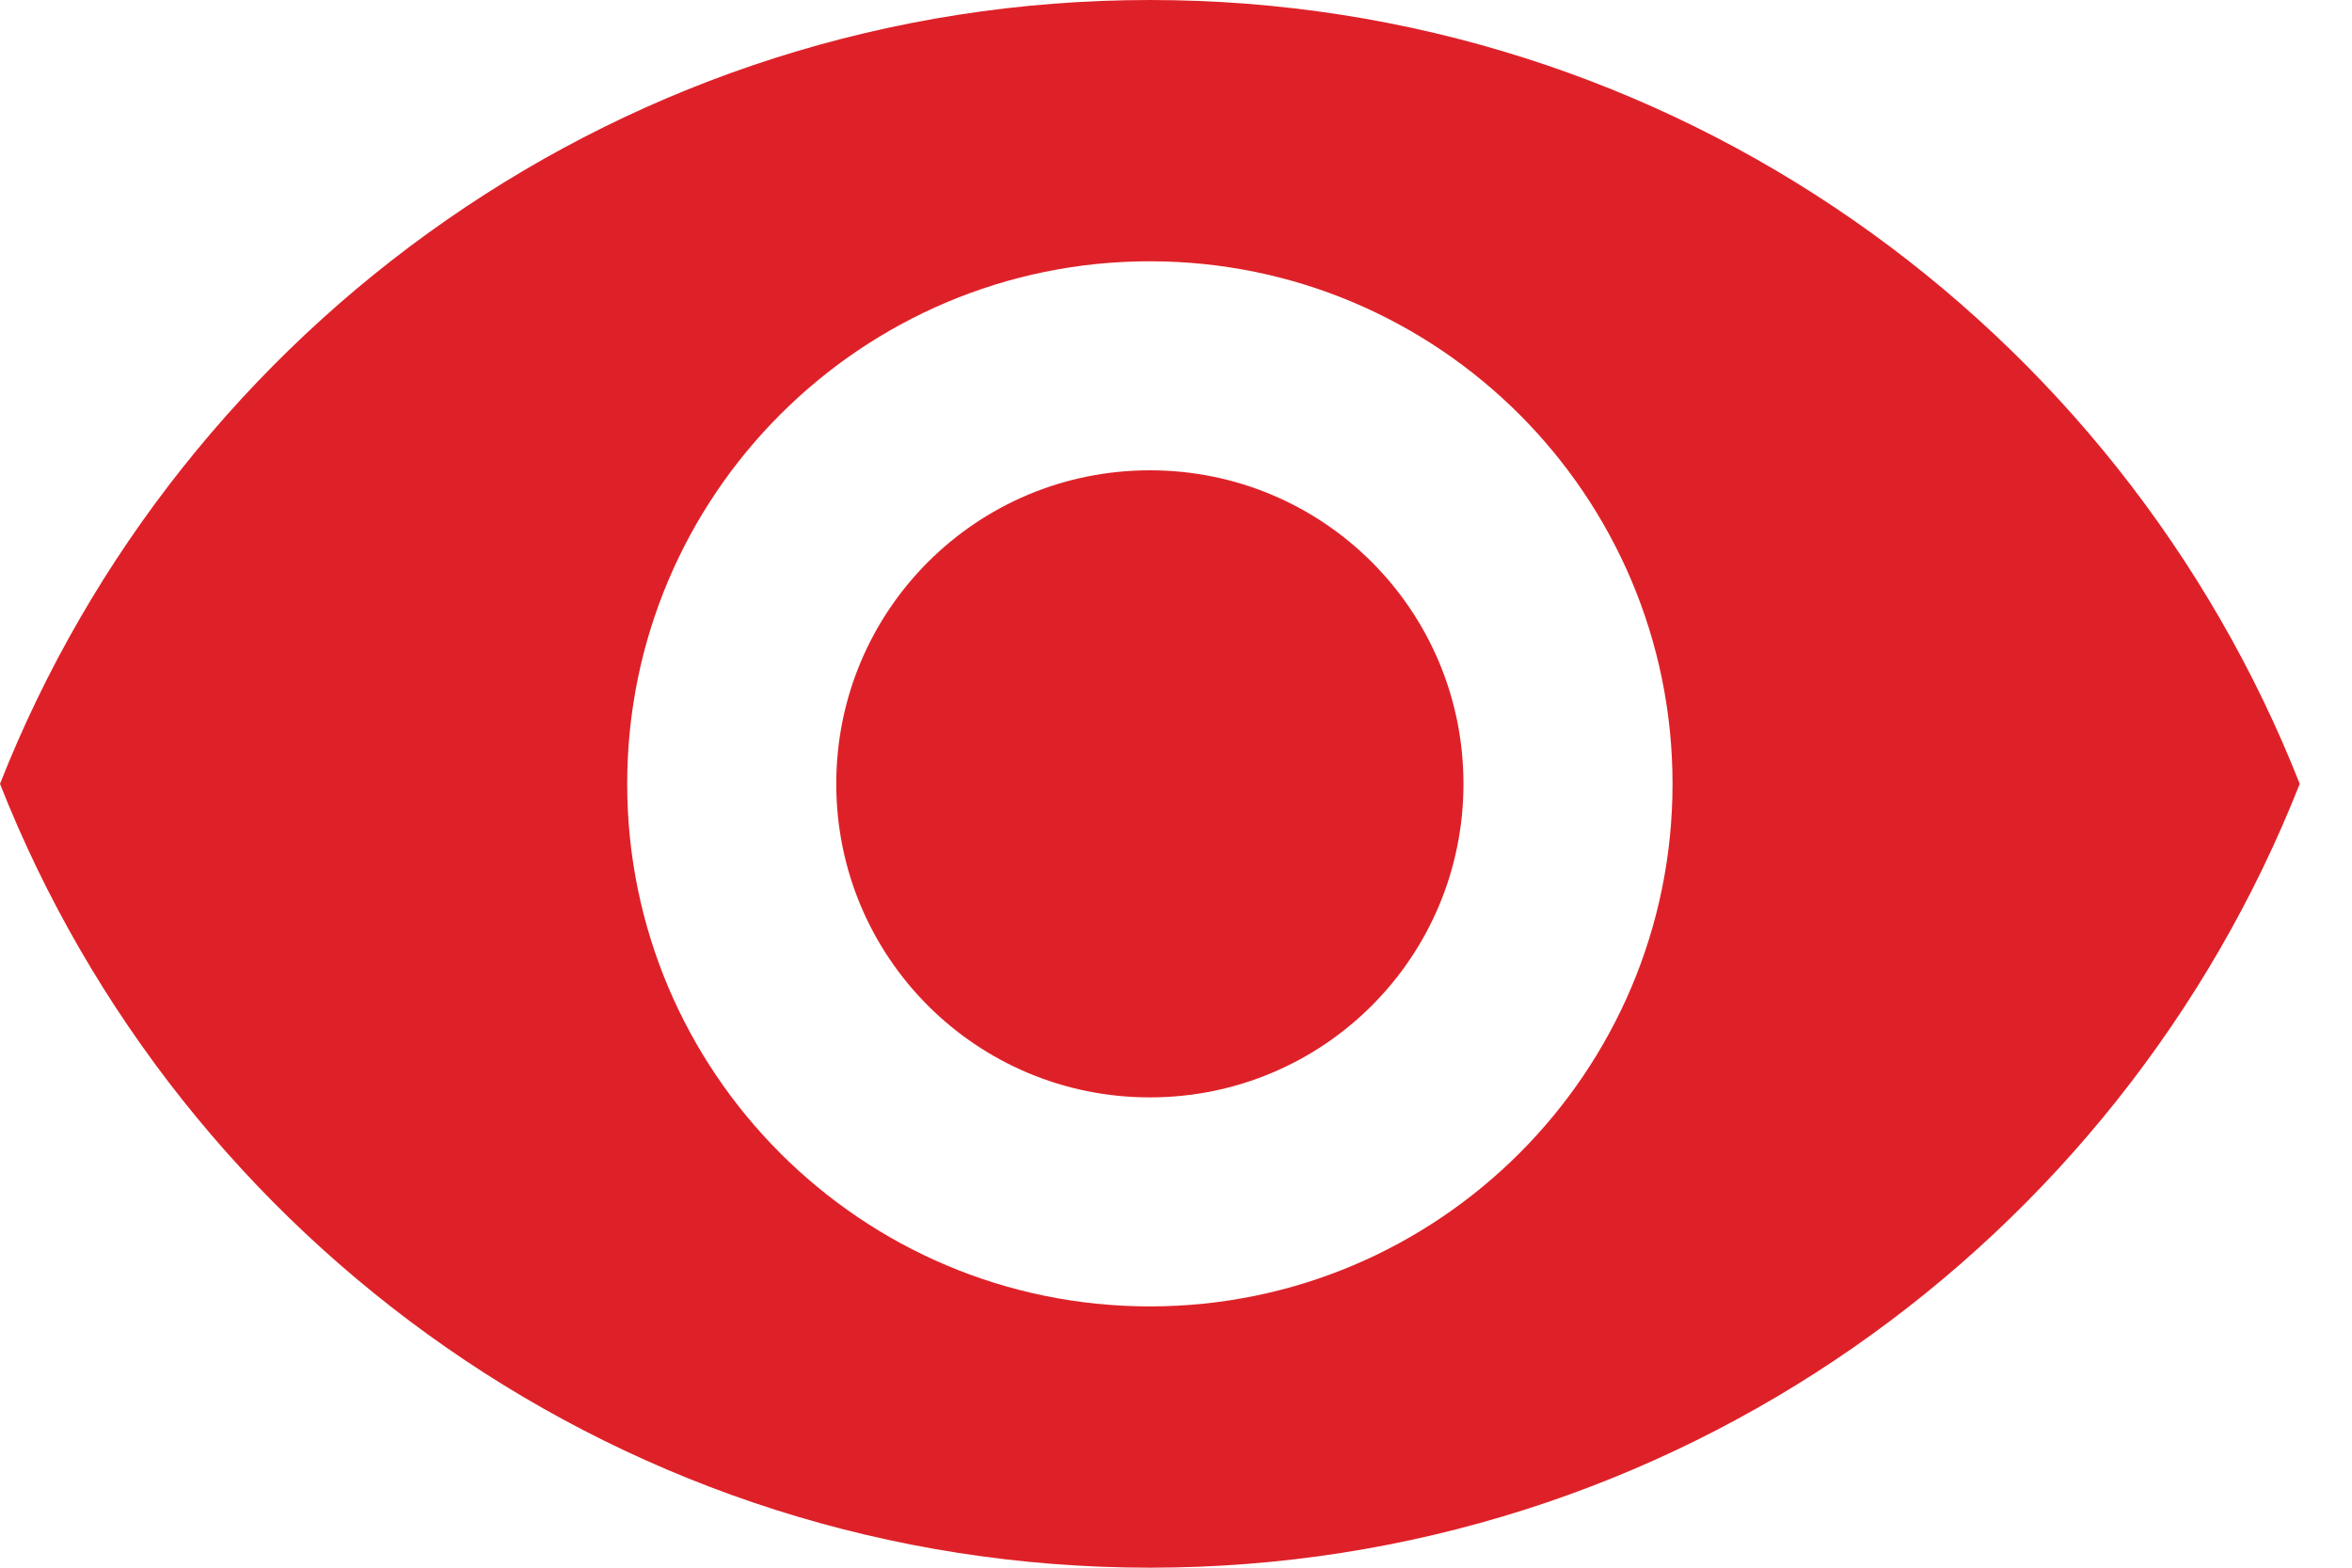 <svg width="18" height="12" viewBox="0 0 18 12" fill="none" xmlns="http://www.w3.org/2000/svg">
<path fill-rule="evenodd" clip-rule="evenodd" d="M8.8 0C4.8 0 1.384 2.488 0 6C1.384 9.512 4.8 12 8.8 12C12.8 12 16.216 9.512 17.6 6C16.216 2.488 12.8 0 8.8 0ZM8.8 10C6.592 10 4.8 8.208 4.8 6C4.8 3.792 6.592 2 8.8 2C11.008 2 12.8 3.792 12.8 6C12.8 8.208 11.008 10 8.8 10ZM8.8 3.6C7.472 3.6 6.4 4.672 6.4 6C6.4 7.328 7.472 8.4 8.8 8.4C10.128 8.4 11.2 7.328 11.2 6C11.2 4.672 10.128 3.6 8.8 3.6Z" fill="#DE2128"/>
</svg>
